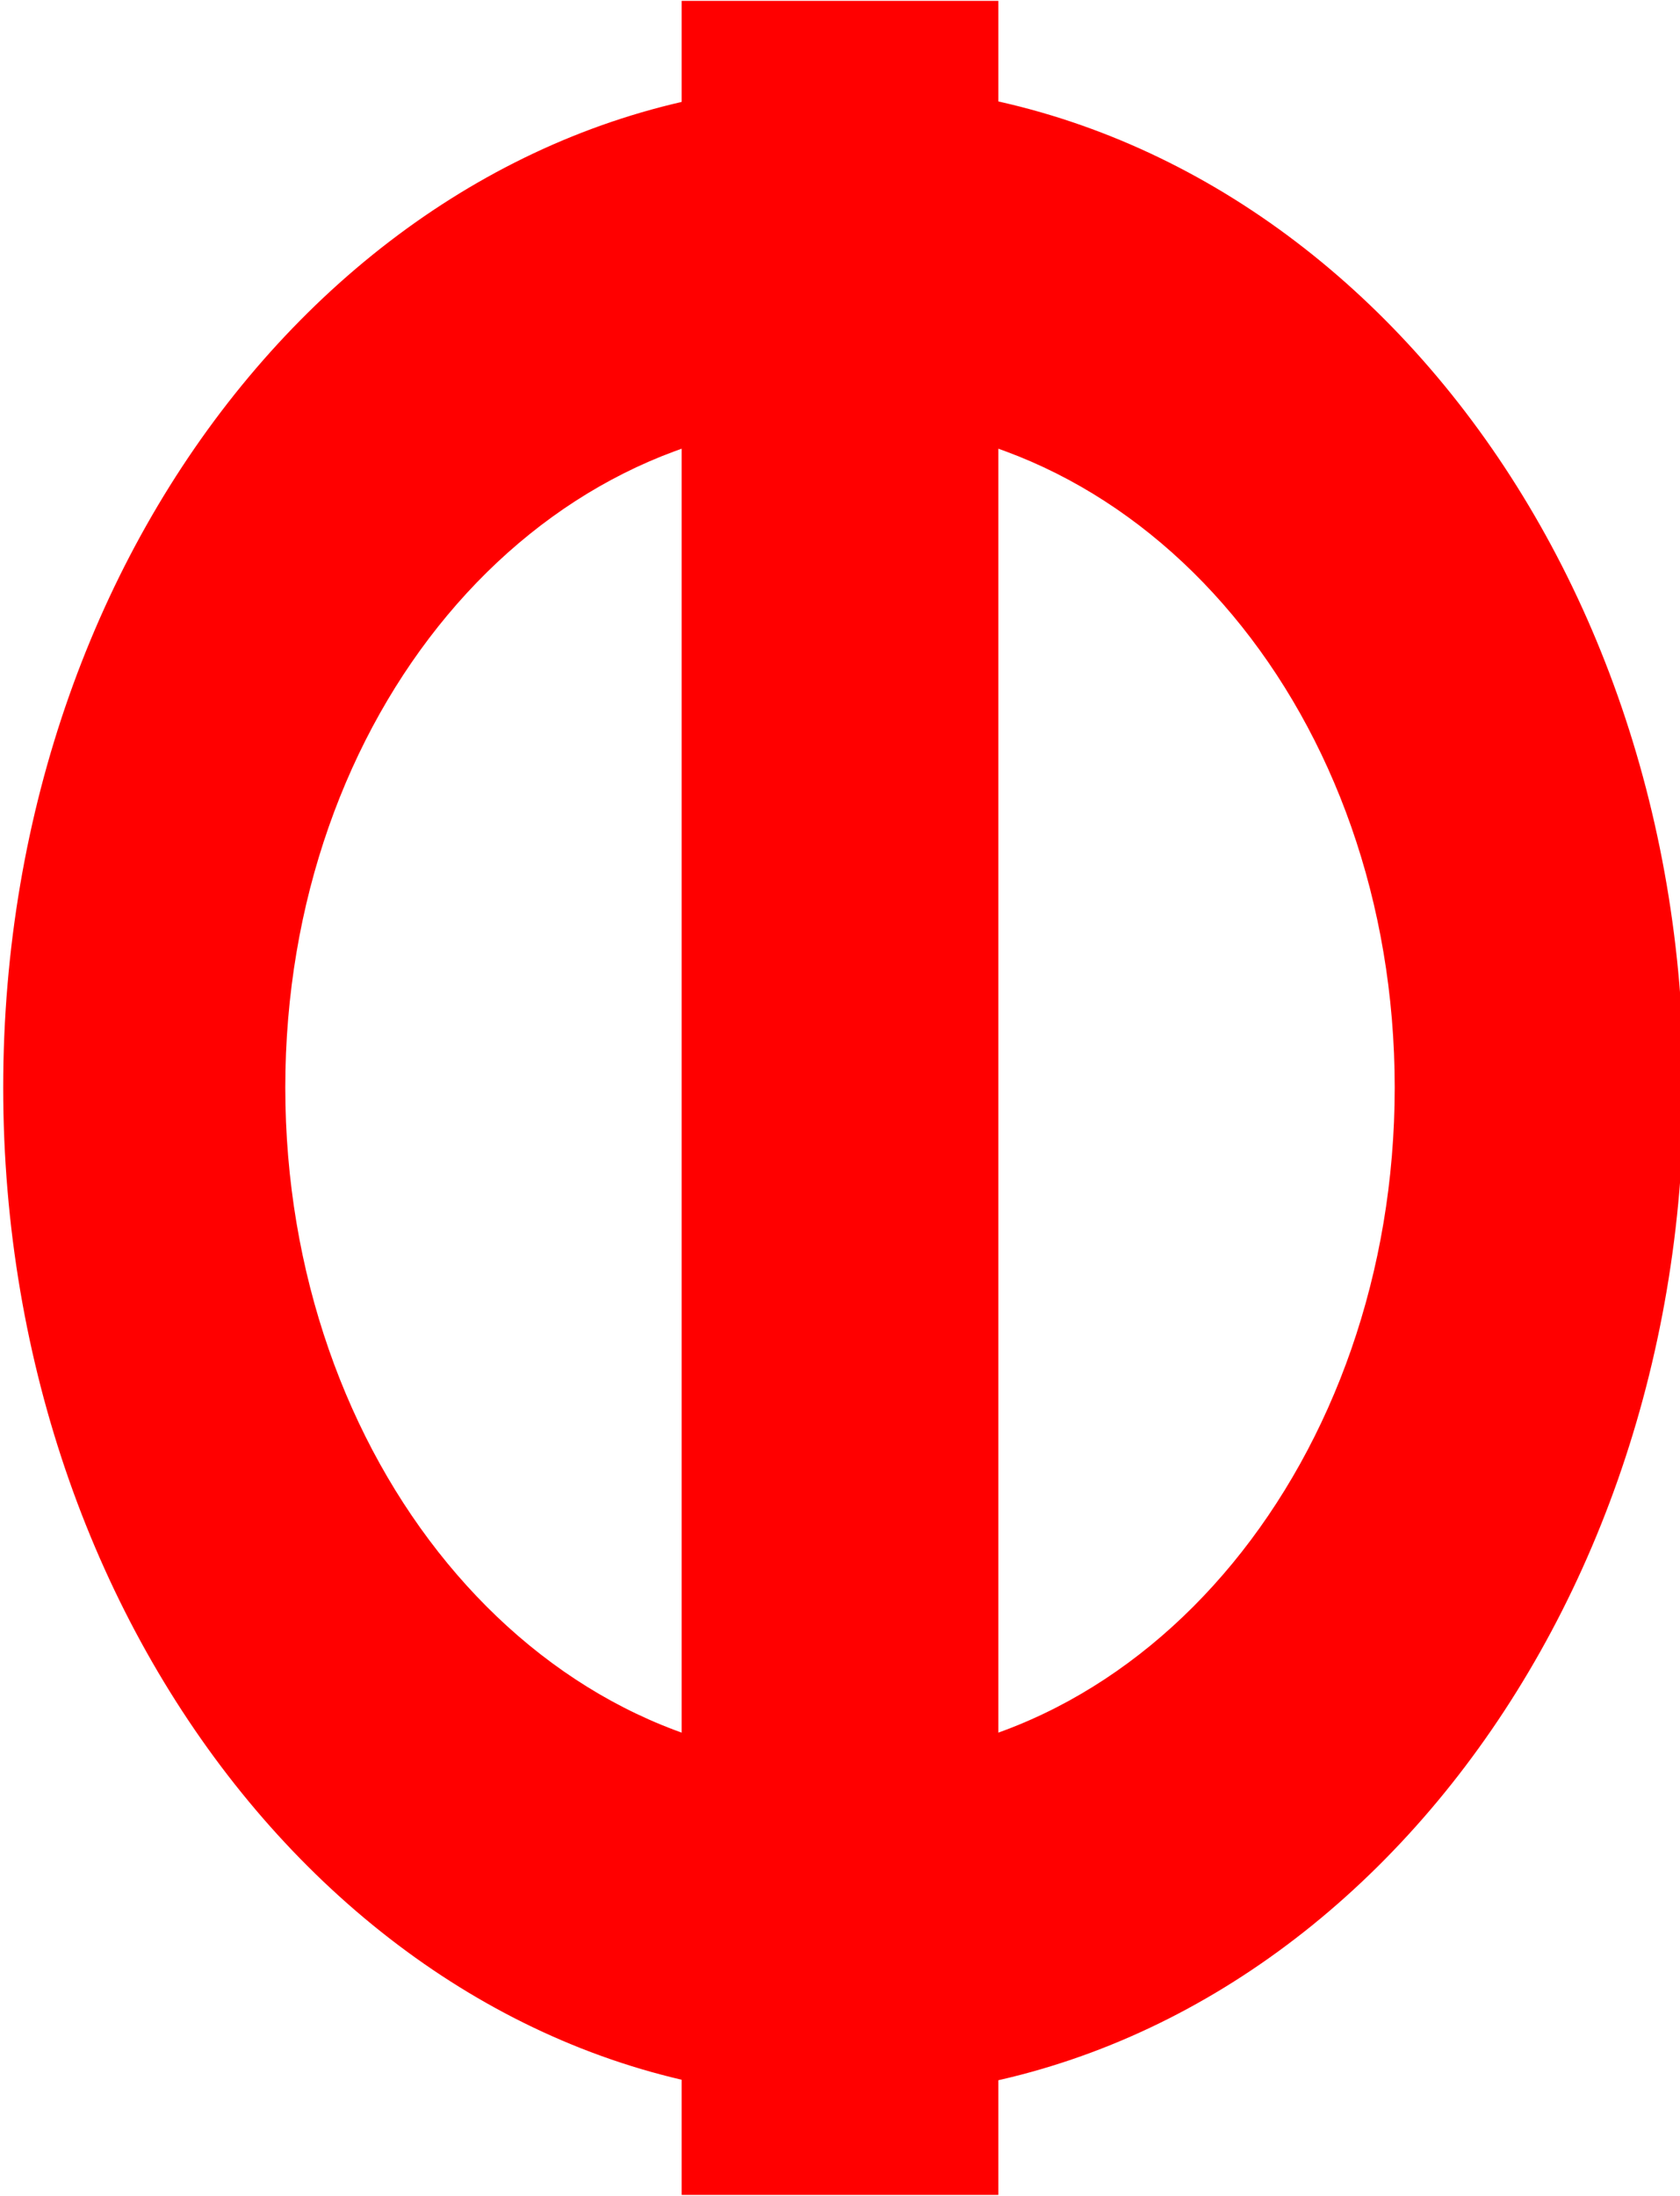<?xml version="1.0" encoding="UTF-8"?>
<!DOCTYPE svg PUBLIC "-//W3C//DTD SVG 1.1//EN" "http://www.w3.org/Graphics/SVG/1.1/DTD/svg11.dtd">
<!-- Creator: CorelDRAW X7 -->
<svg xmlns="http://www.w3.org/2000/svg" xml:space="preserve" width="10.572mm" height="13.81mm" version="1.1" style="shape-rendering:geometricPrecision; text-rendering:geometricPrecision; image-rendering:optimizeQuality; fill-rule:evenodd; clip-rule:evenodd"
viewBox="0 0 242 317"
 xmlns:xlink="http://www.w3.org/1999/xlink">
 <defs>
  <style type="text/css">
   <![CDATA[
    .str0 {stroke:red;stroke-width:1.748}
    .fil0 {fill:red}
   ]]>
  </style>
 </defs>
 <g id="Capa_x0020_1">
  <g id="_397200792">
   <path class="fil0 str0" d="M121 13c67,0 121,64 121,144 0,80 -54,145 -121,145 -66,0 -120,-65 -120,-145 0,-80 54,-144 120,-144zm0 47c45,0 81,43 81,97 0,54 -36,98 -81,98 -45,0 -81,-44 -81,-98 0,-54 36,-97 81,-97z"/>
   <polygon class="fil0 str0" points="99,1 99,316 143,316 143,1 "/>
  </g>
 </g>
</svg>
